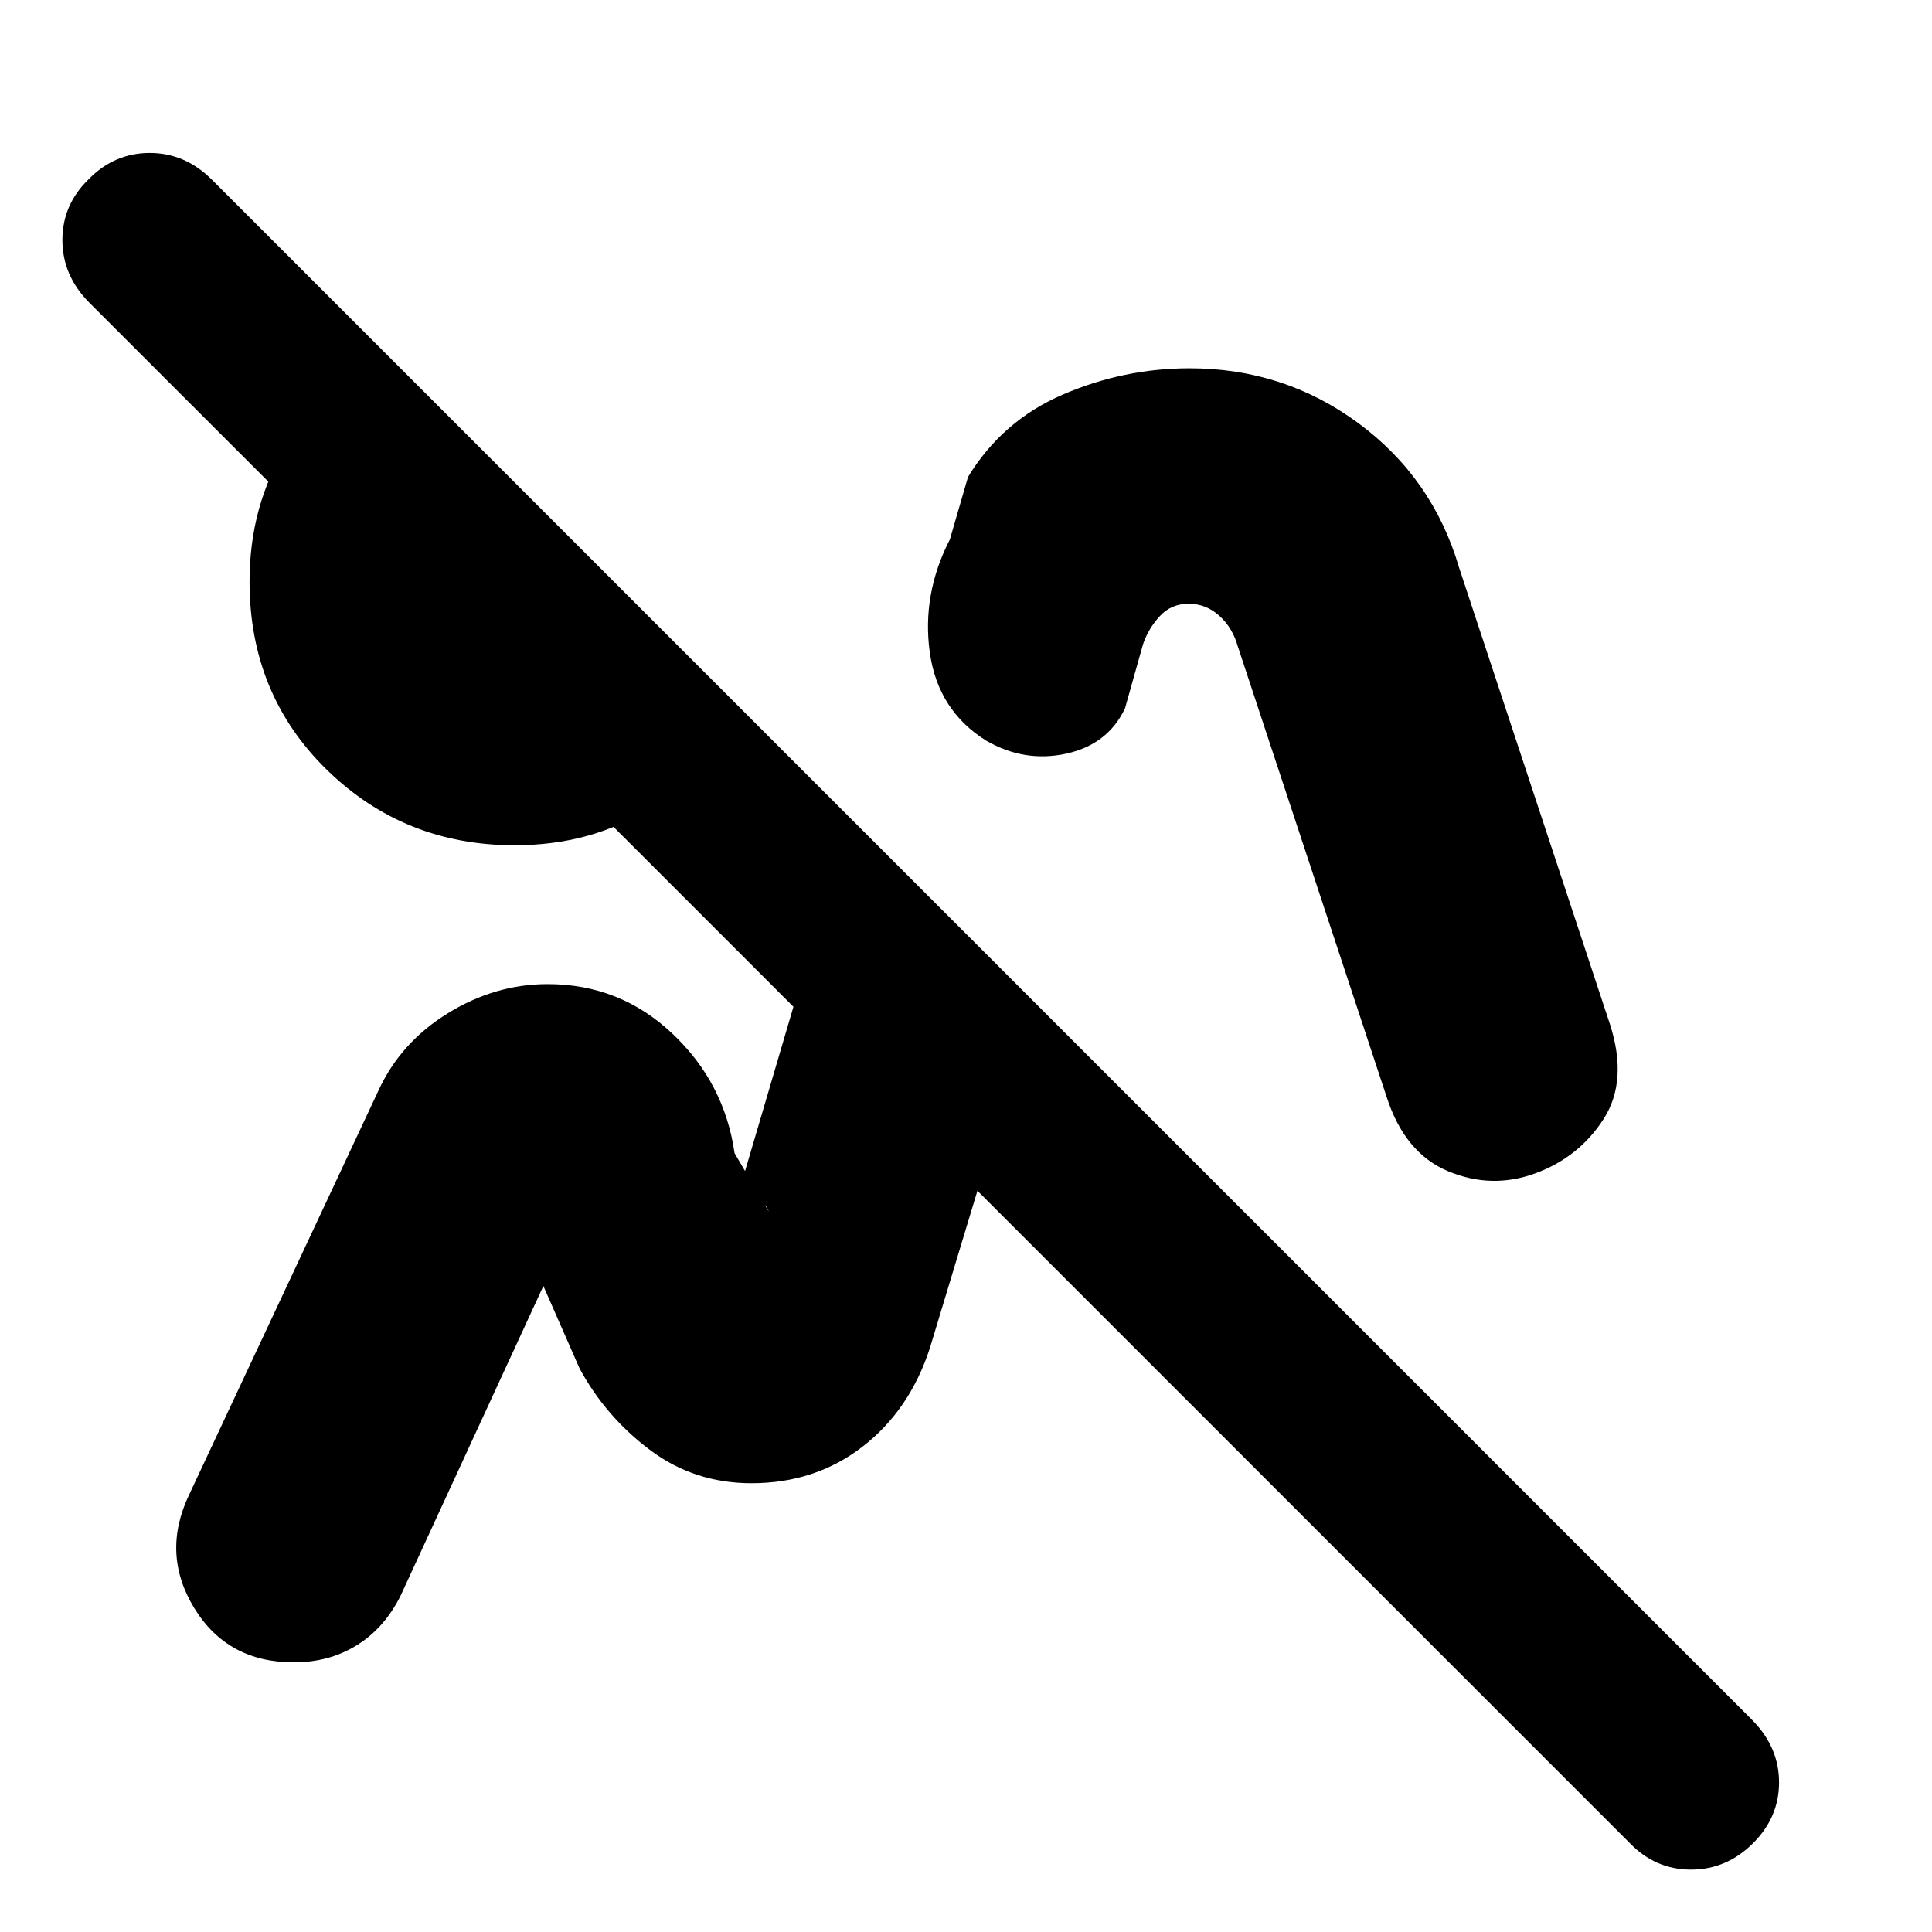 <svg xmlns="http://www.w3.org/2000/svg" height="20" viewBox="0 -960 960 960" width="20"><path d="M810-44 44.33-809.66Q31-823.13 31-840.73T44.11-871q12.77-13 30.33-13t30.88 13.32l765.36 765.36Q884-91.82 884-74.34t-13.11 30.41Q857.79-31 840.23-31 822.67-31 810-44ZM255.68-540q-54.86 0-93.27-37.5T124-671q0-38 18.5-67.5T190-786l179 180q-17 29-46 47.5T255.68-540ZM373-223Zm191-308Zm161-147 75 227q9 28-3.17 47t-33.88 27q-21.71 8-43.33-1Q698-387 689-415l-74-224q-2.62-9.19-9.19-15.09-6.56-5.91-15.18-5.91-8.63 0-14.27 6.09-5.64 6.09-8.36 13.91l-9 32q-8.56 18-29.28 22.5T490-592q-24-15-28-43.89T472-692l9-31q17.07-28.04 47.3-41.02Q558.52-777 591.05-777q46.95 0 83.9 27.26Q711.9-722.49 725-678ZM188-418q11-24 34.5-38.5t49.61-14.5Q308-471 334-446.5t31 59.5l17 29q-2-6-9-5.5t-9 6.5l58-197 92 92-52 172q-10.09 30.87-33.54 48.94Q405-223 373.42-223 345-223 323-239.5T288-280l-18-41-71 154q-8 16-21.7 24.5T146-134q-33 0-49.5-27t-2.51-56.32L188-418Z"/></svg>